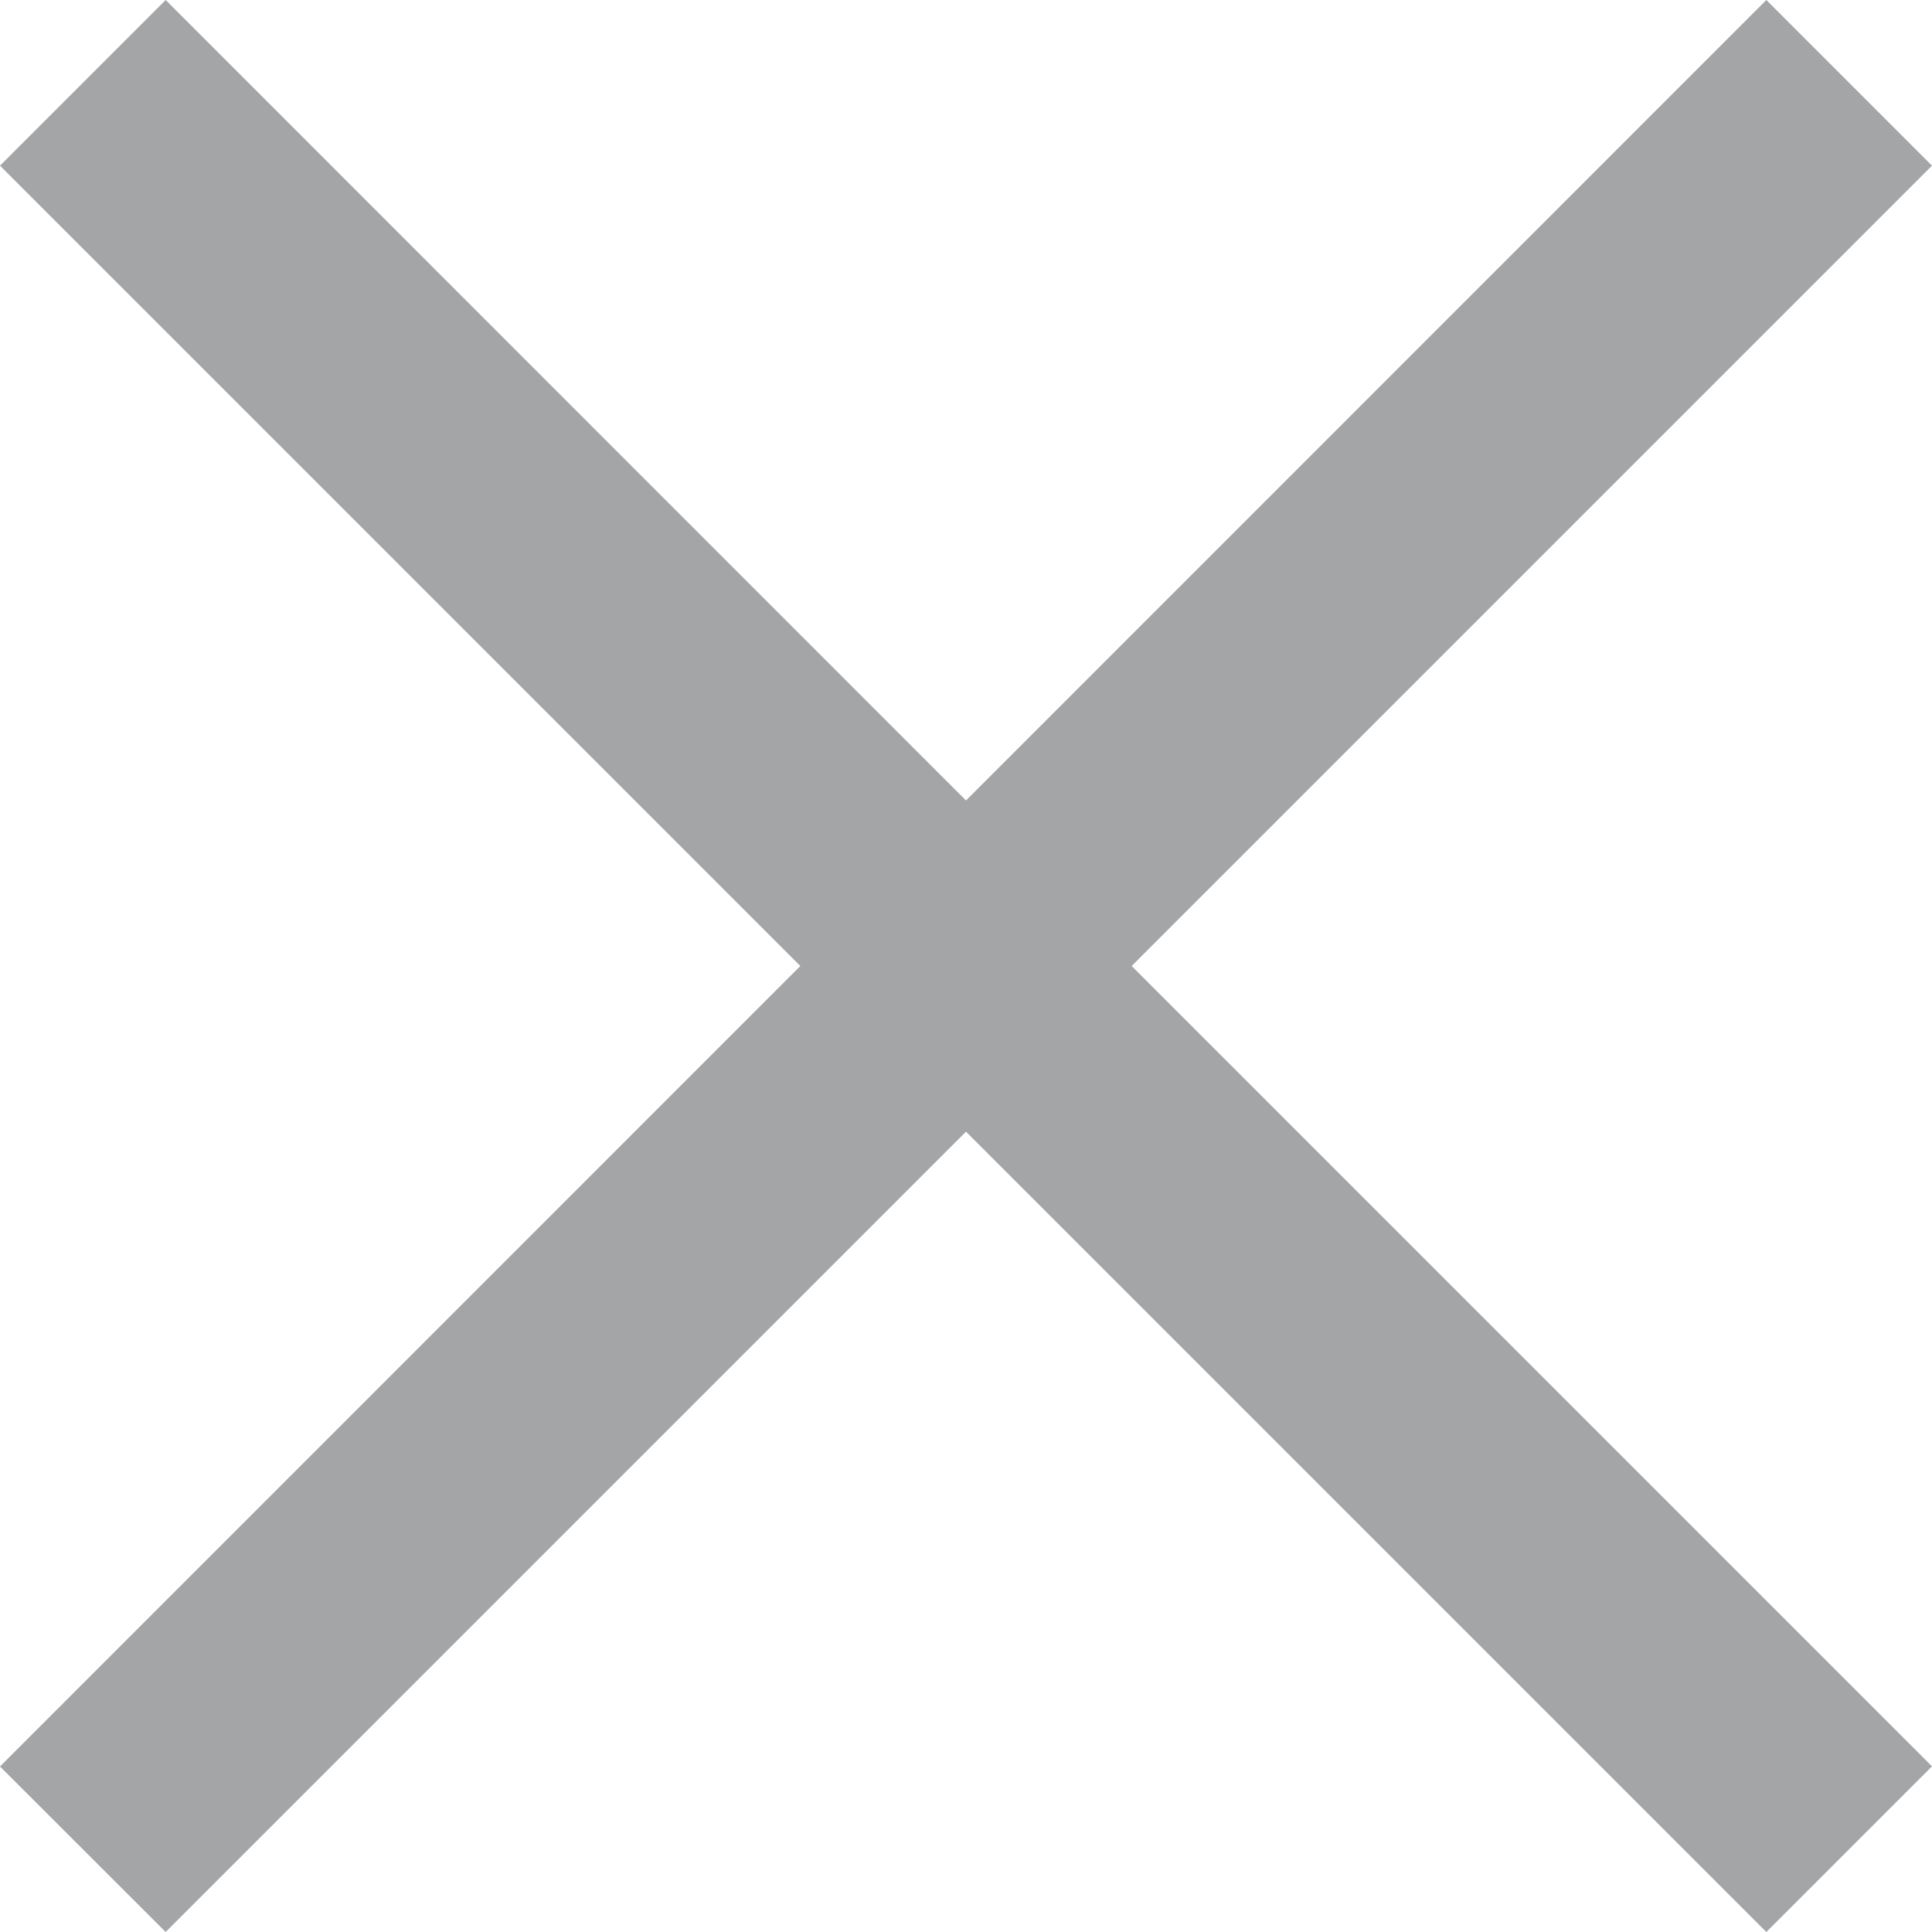 <svg xmlns="http://www.w3.org/2000/svg" width="12" height="12" viewBox="0 0 12 12" fill="none">
<path fill-rule="evenodd" clip-rule="evenodd" d="M6 4.972L1.029 0L0 1.029L4.971 6L0 10.972L1.029 12L6 7.029L10.971 12L12 10.971L7.029 6L12 1.029L10.971 1.03656e-05L6 4.972Z" fill="#A4A5A7"/>
</svg>